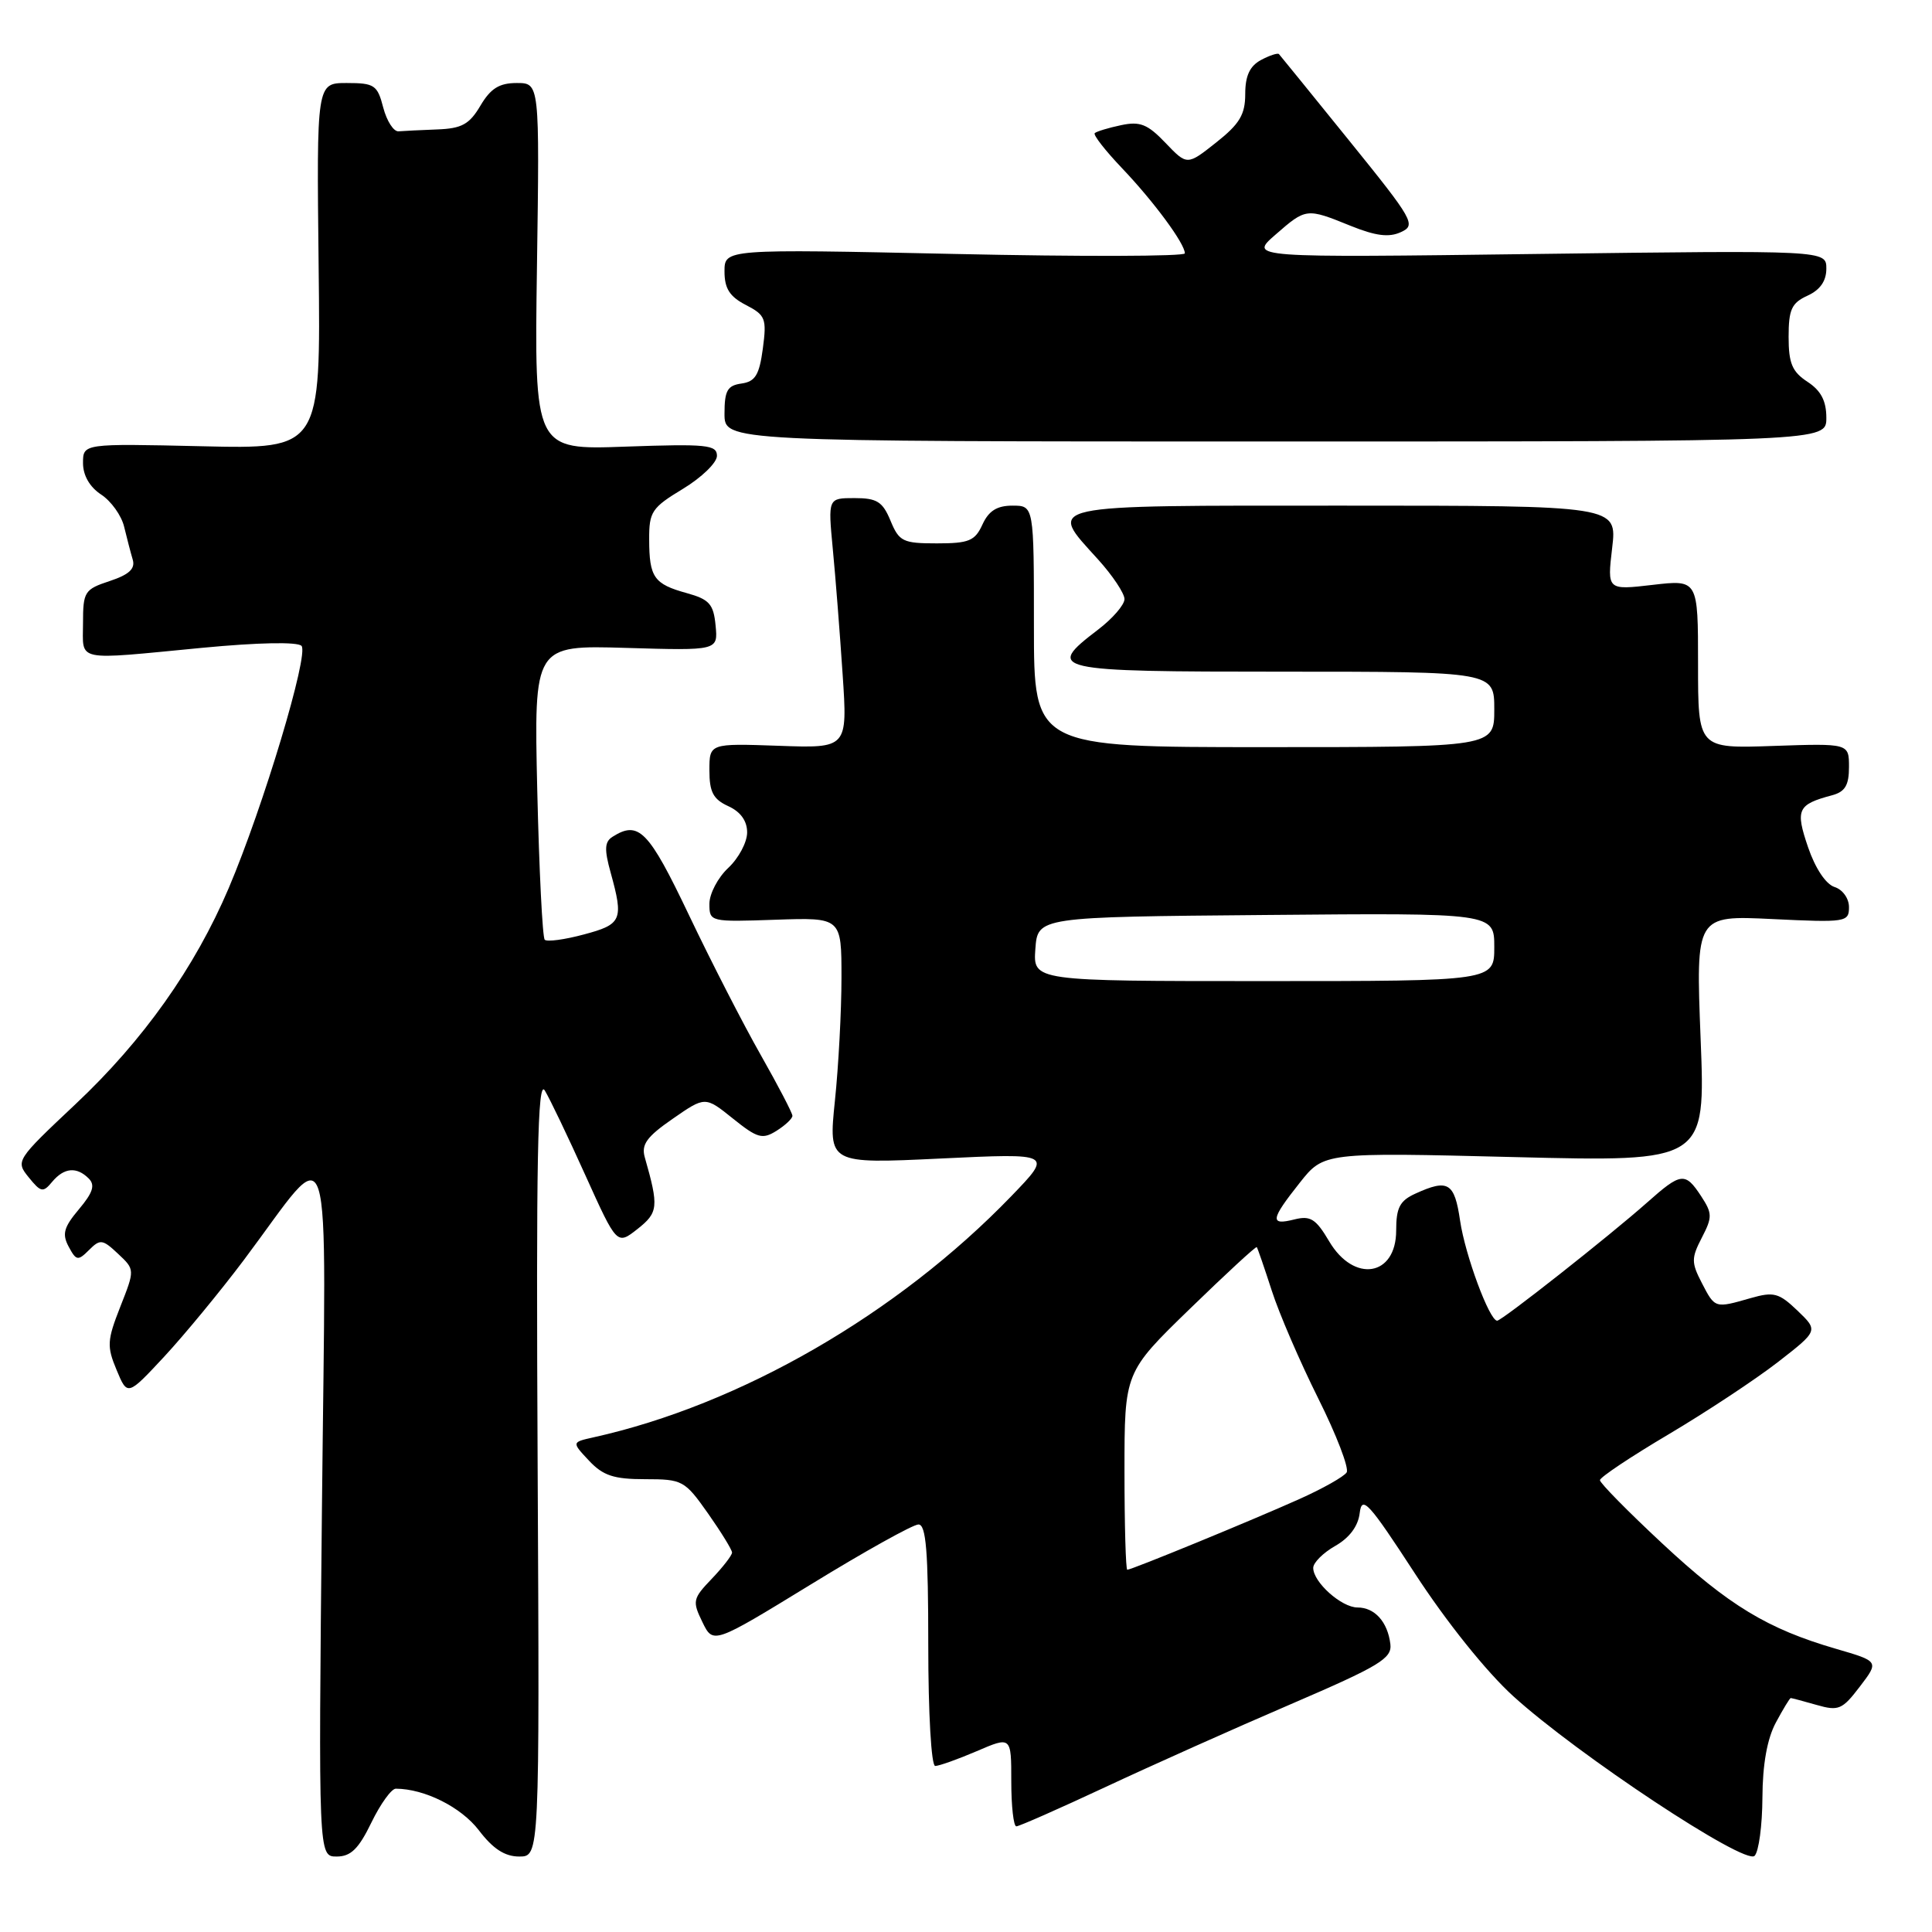 <?xml version="1.0" encoding="UTF-8" standalone="no"?>
<!DOCTYPE svg PUBLIC "-//W3C//DTD SVG 1.1//EN" "http://www.w3.org/Graphics/SVG/1.1/DTD/svg11.dtd" >
<svg xmlns="http://www.w3.org/2000/svg" xmlns:xlink="http://www.w3.org/1999/xlink" version="1.1" viewBox="0 0 256 256">
 <g >
 <path fill="currentColor"
d=" M 233.53 238.20 C 233.55 233.79 234.16 230.39 235.31 228.25 C 236.27 226.46 237.16 225.00 237.28 225.00 C 237.41 225.00 238.95 225.41 240.70 225.91 C 243.62 226.75 244.11 226.54 246.44 223.48 C 248.99 220.14 248.99 220.14 243.29 218.48 C 234.21 215.84 229.07 212.73 220.25 204.51 C 215.71 200.28 212.00 196.51 212.00 196.13 C 212.00 195.75 216.09 193.02 221.09 190.06 C 226.08 187.10 232.59 182.80 235.56 180.50 C 240.94 176.32 240.94 176.32 238.18 173.67 C 235.71 171.31 235.04 171.13 231.96 172.01 C 227.22 173.37 227.25 173.38 225.50 170.00 C 224.10 167.29 224.10 166.71 225.50 164.00 C 226.91 161.28 226.90 160.78 225.41 158.50 C 223.29 155.27 222.75 155.34 218.25 159.34 C 213.34 163.70 199.01 175.00 198.38 175.00 C 197.36 175.00 194.14 166.31 193.47 161.75 C 192.73 156.69 191.89 156.18 187.55 158.16 C 185.48 159.10 185.00 160.02 185.00 163.05 C 185.00 169.14 179.40 170.04 176.12 164.48 C 174.36 161.50 173.64 161.05 171.52 161.58 C 168.23 162.41 168.34 161.62 172.21 156.74 C 175.41 152.69 175.41 152.69 200.70 153.32 C 225.99 153.95 225.99 153.95 225.34 137.62 C 224.70 121.29 224.70 121.29 234.85 121.78 C 244.60 122.25 245.00 122.19 245.00 120.20 C 245.00 119.04 244.16 117.87 243.08 117.53 C 241.93 117.16 240.53 115.05 239.58 112.27 C 237.87 107.26 238.18 106.60 242.75 105.38 C 244.48 104.92 245.00 104.05 245.00 101.64 C 245.00 98.50 245.00 98.50 235.00 98.84 C 225.00 99.19 225.00 99.19 225.00 88.00 C 225.00 76.80 225.00 76.80 218.98 77.50 C 212.96 78.20 212.96 78.20 213.62 72.60 C 214.28 67.00 214.28 67.00 178.14 67.00 C 137.52 67.00 138.80 66.72 145.50 74.13 C 147.43 76.26 149.00 78.63 149.00 79.38 C 149.00 80.14 147.43 81.96 145.50 83.43 C 138.44 88.82 139.23 89.00 170.00 89.00 C 198.00 89.00 198.00 89.00 198.00 94.00 C 198.00 99.00 198.00 99.00 167.50 99.00 C 137.00 99.00 137.00 99.00 137.00 83.00 C 137.00 67.00 137.00 67.00 134.16 67.00 C 132.10 67.00 131.01 67.69 130.18 69.50 C 129.19 71.67 128.40 72.00 124.14 72.00 C 119.64 72.00 119.14 71.76 118.00 69.00 C 116.95 66.47 116.21 66.00 113.23 66.00 C 109.71 66.00 109.71 66.00 110.35 72.75 C 110.71 76.46 111.29 83.92 111.65 89.32 C 112.31 99.15 112.31 99.15 103.15 98.82 C 94.00 98.50 94.00 98.50 94.00 102.09 C 94.00 104.95 94.51 105.91 96.50 106.82 C 98.13 107.56 99.00 108.77 99.00 110.30 C 99.00 111.60 97.88 113.71 96.50 115.00 C 95.12 116.29 94.00 118.43 94.00 119.76 C 94.00 122.15 94.09 122.17 102.75 121.87 C 111.50 121.57 111.50 121.57 111.50 129.54 C 111.50 133.92 111.11 141.26 110.63 145.86 C 109.77 154.22 109.77 154.22 124.64 153.51 C 139.50 152.80 139.50 152.80 134.00 158.50 C 118.92 174.12 98.10 186.14 78.62 190.46 C 75.75 191.10 75.75 191.10 78.05 193.55 C 79.91 195.53 81.33 196.00 85.48 196.00 C 90.43 196.00 90.73 196.16 93.81 200.53 C 95.56 203.02 97.00 205.36 97.00 205.72 C 97.00 206.09 95.79 207.65 94.32 209.19 C 91.79 211.83 91.72 212.16 93.07 214.93 C 94.50 217.87 94.50 217.87 107.45 209.94 C 114.57 205.57 120.98 202.00 121.70 202.00 C 122.71 202.00 123.00 205.54 123.00 218.00 C 123.00 227.04 123.40 234.00 123.92 234.00 C 124.42 234.00 126.90 233.12 129.42 232.04 C 134.00 230.07 134.00 230.07 134.00 236.04 C 134.00 239.32 134.30 242.00 134.67 242.00 C 135.04 242.00 140.32 239.67 146.42 236.82 C 152.51 233.97 163.57 229.02 171.00 225.83 C 182.83 220.74 184.47 219.75 184.23 217.84 C 183.87 214.91 182.16 213.00 179.88 213.00 C 177.75 213.00 174.00 209.64 174.01 207.75 C 174.01 207.06 175.33 205.75 176.93 204.84 C 178.81 203.77 179.97 202.22 180.17 200.47 C 180.46 198.10 181.37 199.10 187.50 208.52 C 191.65 214.90 196.94 221.50 200.50 224.74 C 209.02 232.49 231.22 247.18 232.49 245.91 C 233.05 245.35 233.51 241.88 233.53 238.20 Z  M 49.21 241.50 C 50.41 239.03 51.87 237.00 52.45 237.01 C 56.27 237.03 61.10 239.45 63.45 242.52 C 65.32 244.98 66.89 246.00 68.80 246.00 C 71.50 246.00 71.50 246.00 71.24 194.25 C 71.03 153.37 71.23 142.92 72.19 144.50 C 72.86 145.60 75.28 150.66 77.57 155.74 C 81.75 164.99 81.75 164.99 84.47 162.85 C 87.23 160.67 87.31 159.91 85.44 153.36 C 84.95 151.66 85.69 150.63 89.13 148.25 C 93.44 145.26 93.44 145.26 97.11 148.21 C 100.36 150.82 101.02 151.01 102.89 149.84 C 104.05 149.11 105.00 148.22 105.00 147.85 C 105.00 147.48 103.12 143.88 100.83 139.84 C 98.53 135.80 94.24 127.44 91.29 121.25 C 85.94 110.02 84.63 108.68 81.16 110.88 C 80.11 111.54 80.06 112.55 80.91 115.61 C 82.65 121.90 82.41 122.48 77.37 123.82 C 74.82 124.51 72.48 124.82 72.18 124.52 C 71.88 124.21 71.44 115.31 71.19 104.73 C 70.75 85.49 70.75 85.49 82.95 85.85 C 95.14 86.21 95.14 86.21 94.82 82.89 C 94.55 80.04 93.99 79.42 91.00 78.59 C 86.65 77.39 86.03 76.51 86.02 71.49 C 86.00 67.81 86.36 67.27 90.50 64.77 C 92.97 63.27 95.00 61.31 95.00 60.40 C 95.00 58.94 93.65 58.80 82.90 59.18 C 70.80 59.62 70.80 59.62 71.15 35.31 C 71.50 11.00 71.50 11.00 68.47 11.00 C 66.15 11.00 65.01 11.72 63.66 14.00 C 62.20 16.47 61.19 17.03 57.94 17.15 C 55.77 17.23 53.47 17.35 52.81 17.40 C 52.16 17.46 51.25 16.04 50.78 14.25 C 50.01 11.27 49.62 11.00 45.94 11.00 C 41.95 11.00 41.95 11.00 42.22 35.25 C 42.50 59.50 42.50 59.50 26.75 59.13 C 11.00 58.77 11.00 58.77 11.00 61.36 C 11.00 63.00 11.89 64.54 13.40 65.53 C 14.73 66.40 16.10 68.32 16.45 69.80 C 16.81 71.29 17.32 73.25 17.59 74.16 C 17.94 75.36 17.11 76.14 14.54 76.99 C 11.20 78.09 11.00 78.40 11.00 82.58 C 11.00 87.75 9.71 87.48 26.78 85.84 C 34.23 85.13 39.41 85.03 39.95 85.58 C 40.97 86.65 34.88 106.92 30.31 117.67 C 25.82 128.22 18.98 137.87 9.99 146.32 C 2.11 153.74 2.05 153.84 3.81 156.01 C 5.42 158.00 5.71 158.05 6.91 156.60 C 8.49 154.71 10.16 154.56 11.76 156.16 C 12.63 157.03 12.32 158.02 10.46 160.23 C 8.45 162.62 8.20 163.51 9.10 165.19 C 10.10 167.06 10.33 167.10 11.80 165.63 C 13.27 164.16 13.59 164.20 15.64 166.13 C 17.88 168.23 17.88 168.23 15.94 173.15 C 14.19 177.60 14.14 178.40 15.45 181.53 C 16.89 184.99 16.89 184.99 21.77 179.75 C 24.45 176.86 29.18 171.12 32.28 167.00 C 44.37 150.90 43.19 147.17 42.66 199.75 C 42.19 246.00 42.19 246.00 44.61 246.00 C 46.48 246.00 47.52 244.99 49.21 241.50 Z  M 242.00 55.37 C 242.00 53.12 241.29 51.76 239.50 50.59 C 237.47 49.26 237.00 48.14 237.00 44.64 C 237.00 41.00 237.40 40.14 239.50 39.18 C 241.17 38.42 242.00 37.24 242.00 35.60 C 242.00 33.16 242.00 33.16 203.75 33.65 C 165.50 34.15 165.50 34.15 169.00 31.10 C 173.07 27.55 173.11 27.55 178.98 29.93 C 182.28 31.26 184.04 31.49 185.62 30.76 C 187.67 29.83 187.33 29.21 178.78 18.64 C 173.82 12.51 169.64 7.35 169.47 7.17 C 169.31 6.99 168.23 7.34 167.09 7.95 C 165.60 8.75 165.00 10.05 165.00 12.45 C 165.00 15.18 164.26 16.42 161.15 18.88 C 157.30 21.93 157.30 21.93 154.43 18.93 C 152.05 16.44 151.05 16.05 148.53 16.59 C 146.86 16.94 145.30 17.42 145.06 17.64 C 144.82 17.86 146.44 19.94 148.66 22.27 C 152.88 26.70 157.00 32.28 157.00 33.57 C 157.00 33.98 143.28 34.02 126.50 33.65 C 96.00 32.99 96.00 32.99 96.00 35.97 C 96.00 38.23 96.68 39.30 98.83 40.41 C 101.43 41.76 101.61 42.20 101.08 46.19 C 100.61 49.69 100.08 50.56 98.25 50.82 C 96.38 51.08 96.00 51.76 96.00 54.82 C 96.00 58.50 96.00 58.50 169.00 58.50 C 242.00 58.50 242.00 58.50 242.00 55.37 Z  M 149.00 194.92 C 149.00 181.84 149.00 181.84 157.67 173.42 C 162.44 168.79 166.42 165.11 166.53 165.25 C 166.64 165.39 167.53 167.97 168.51 171.00 C 169.48 174.03 172.26 180.46 174.67 185.29 C 177.09 190.13 178.78 194.54 178.44 195.10 C 178.10 195.65 175.27 197.25 172.16 198.64 C 165.83 201.48 149.95 208.00 149.37 208.00 C 149.17 208.00 149.00 202.11 149.00 194.92 Z  M 137.19 125.75 C 137.50 121.50 137.50 121.50 167.75 121.24 C 198.00 120.97 198.00 120.97 198.00 125.49 C 198.00 130.00 198.00 130.00 167.44 130.00 C 136.89 130.00 136.89 130.00 137.19 125.75 Z "/>
</g>
</svg>
